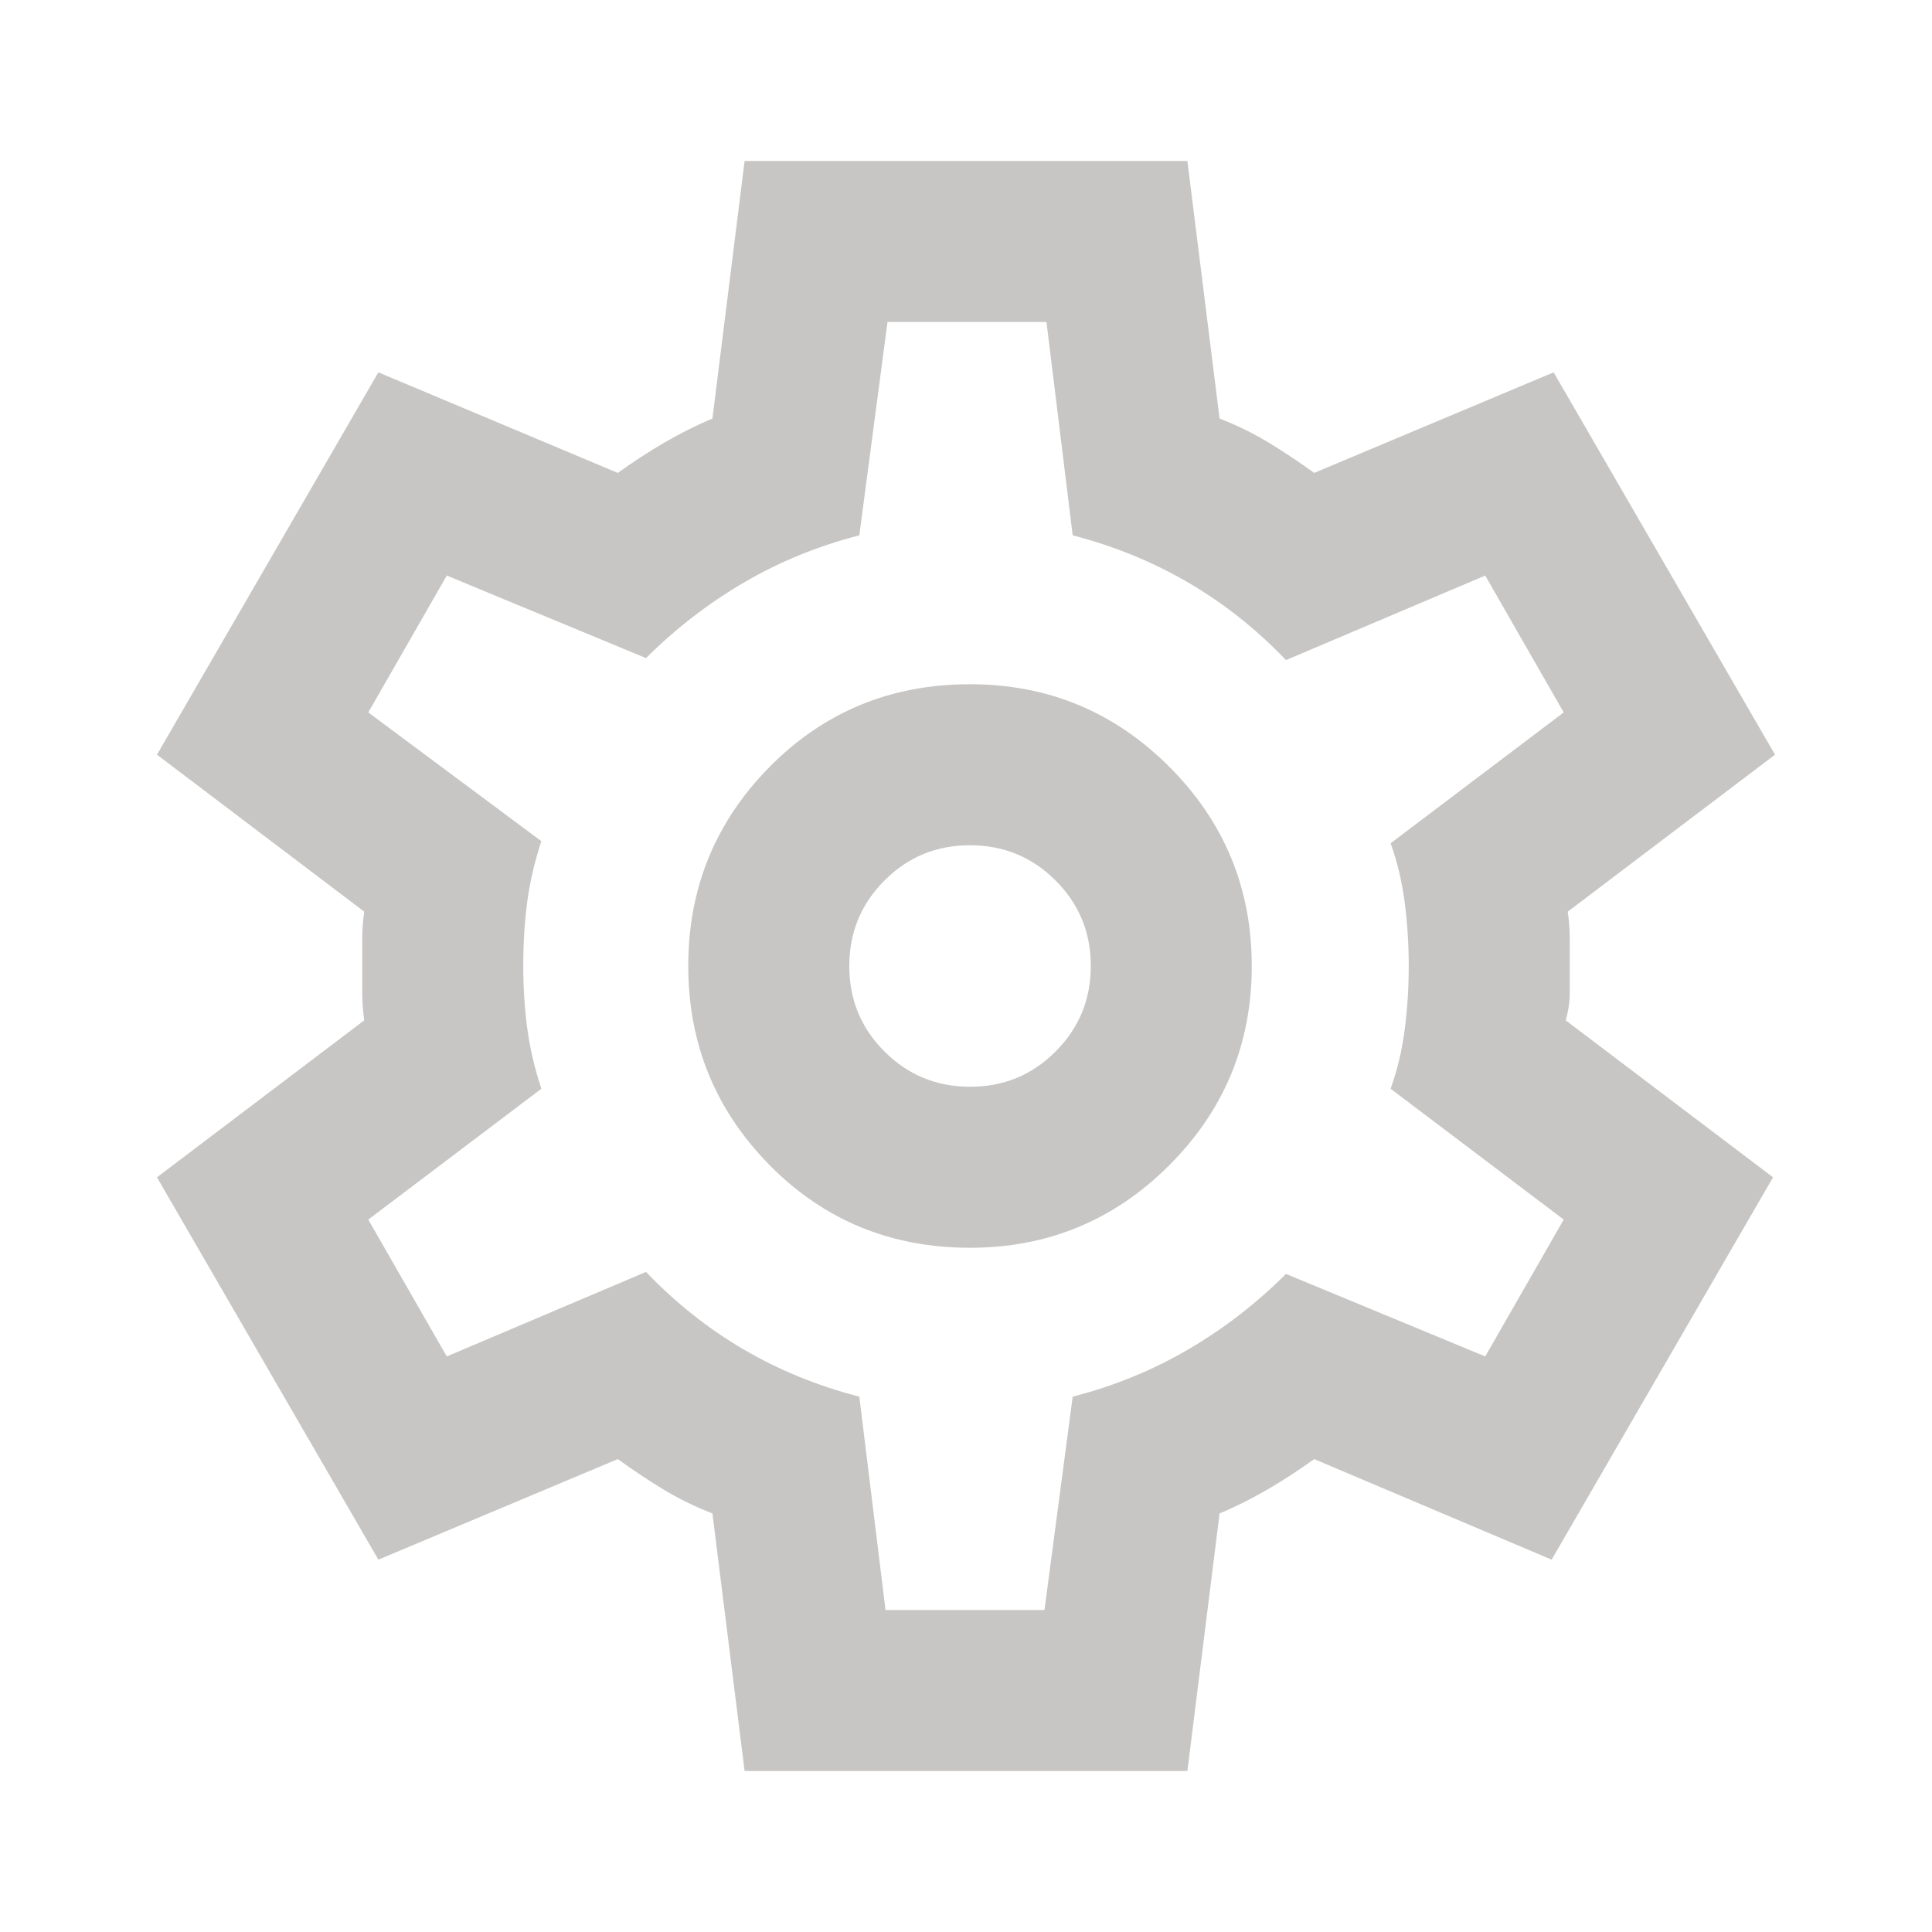 <svg width="32" height="32" viewBox="0 0 32 32" fill="none" xmlns="http://www.w3.org/2000/svg">
<path d="M12.333 29.333L11.8 25.067C11.511 24.956 11.239 24.822 10.983 24.667C10.727 24.511 10.477 24.344 10.233 24.167L6.267 25.833L2.6 19.5L6.033 16.9C6.011 16.744 6 16.594 6 16.449V15.551C6 15.406 6.011 15.255 6.033 15.1L2.6 12.5L6.267 6.167L10.233 7.833C10.478 7.656 10.733 7.489 11 7.333C11.267 7.178 11.533 7.044 11.8 6.933L12.333 2.667H19.667L20.2 6.933C20.489 7.044 20.761 7.178 21.017 7.333C21.273 7.489 21.523 7.656 21.767 7.833L25.733 6.167L29.4 12.5L25.967 15.1C25.989 15.255 26 15.406 26 15.551V16.449C26 16.594 25.978 16.744 25.933 16.9L29.367 19.5L25.7 25.833L21.767 24.167C21.522 24.344 21.267 24.511 21 24.667C20.733 24.822 20.467 24.956 20.2 25.067L19.667 29.333H12.333ZM16.067 20.667C17.356 20.667 18.456 20.211 19.367 19.3C20.278 18.389 20.733 17.289 20.733 16C20.733 14.711 20.278 13.611 19.367 12.7C18.456 11.789 17.356 11.333 16.067 11.333C14.756 11.333 13.65 11.789 12.749 12.7C11.849 13.611 11.399 14.711 11.4 16C11.4 17.289 11.85 18.389 12.749 19.3C13.649 20.211 14.755 20.667 16.067 20.667ZM16.067 18C15.511 18 15.039 17.805 14.649 17.416C14.26 17.027 14.066 16.555 14.067 16C14.067 15.444 14.261 14.972 14.651 14.583C15.04 14.193 15.512 13.999 16.067 14C16.622 14 17.095 14.195 17.484 14.584C17.873 14.973 18.068 15.445 18.067 16C18.067 16.555 17.872 17.028 17.483 17.417C17.093 17.807 16.621 18.001 16.067 18ZM14.667 26.667H17.3L17.767 23.133C18.456 22.956 19.095 22.694 19.684 22.349C20.273 22.004 20.812 21.588 21.3 21.1L24.6 22.467L25.9 20.2L23.033 18.033C23.145 17.722 23.222 17.395 23.267 17.051C23.311 16.707 23.333 16.356 23.333 16C23.333 15.644 23.311 15.295 23.267 14.951C23.222 14.607 23.145 14.279 23.033 13.967L25.9 11.8L24.6 9.533L21.3 10.933C20.811 10.422 20.273 9.995 19.684 9.651C19.096 9.307 18.456 9.045 17.767 8.867L17.333 5.333H14.7L14.233 8.867C13.544 9.044 12.906 9.306 12.317 9.651C11.729 9.996 11.19 10.412 10.7 10.9L7.4 9.533L6.1 11.8L8.967 13.933C8.856 14.267 8.778 14.6 8.733 14.933C8.689 15.267 8.667 15.622 8.667 16C8.667 16.355 8.689 16.7 8.733 17.033C8.778 17.367 8.856 17.7 8.967 18.033L6.1 20.2L7.4 22.467L10.7 21.067C11.189 21.578 11.728 22.006 12.317 22.351C12.907 22.695 13.545 22.956 14.233 23.133L14.667 26.667Z" fill="#C7C6C5"/>
</svg>
